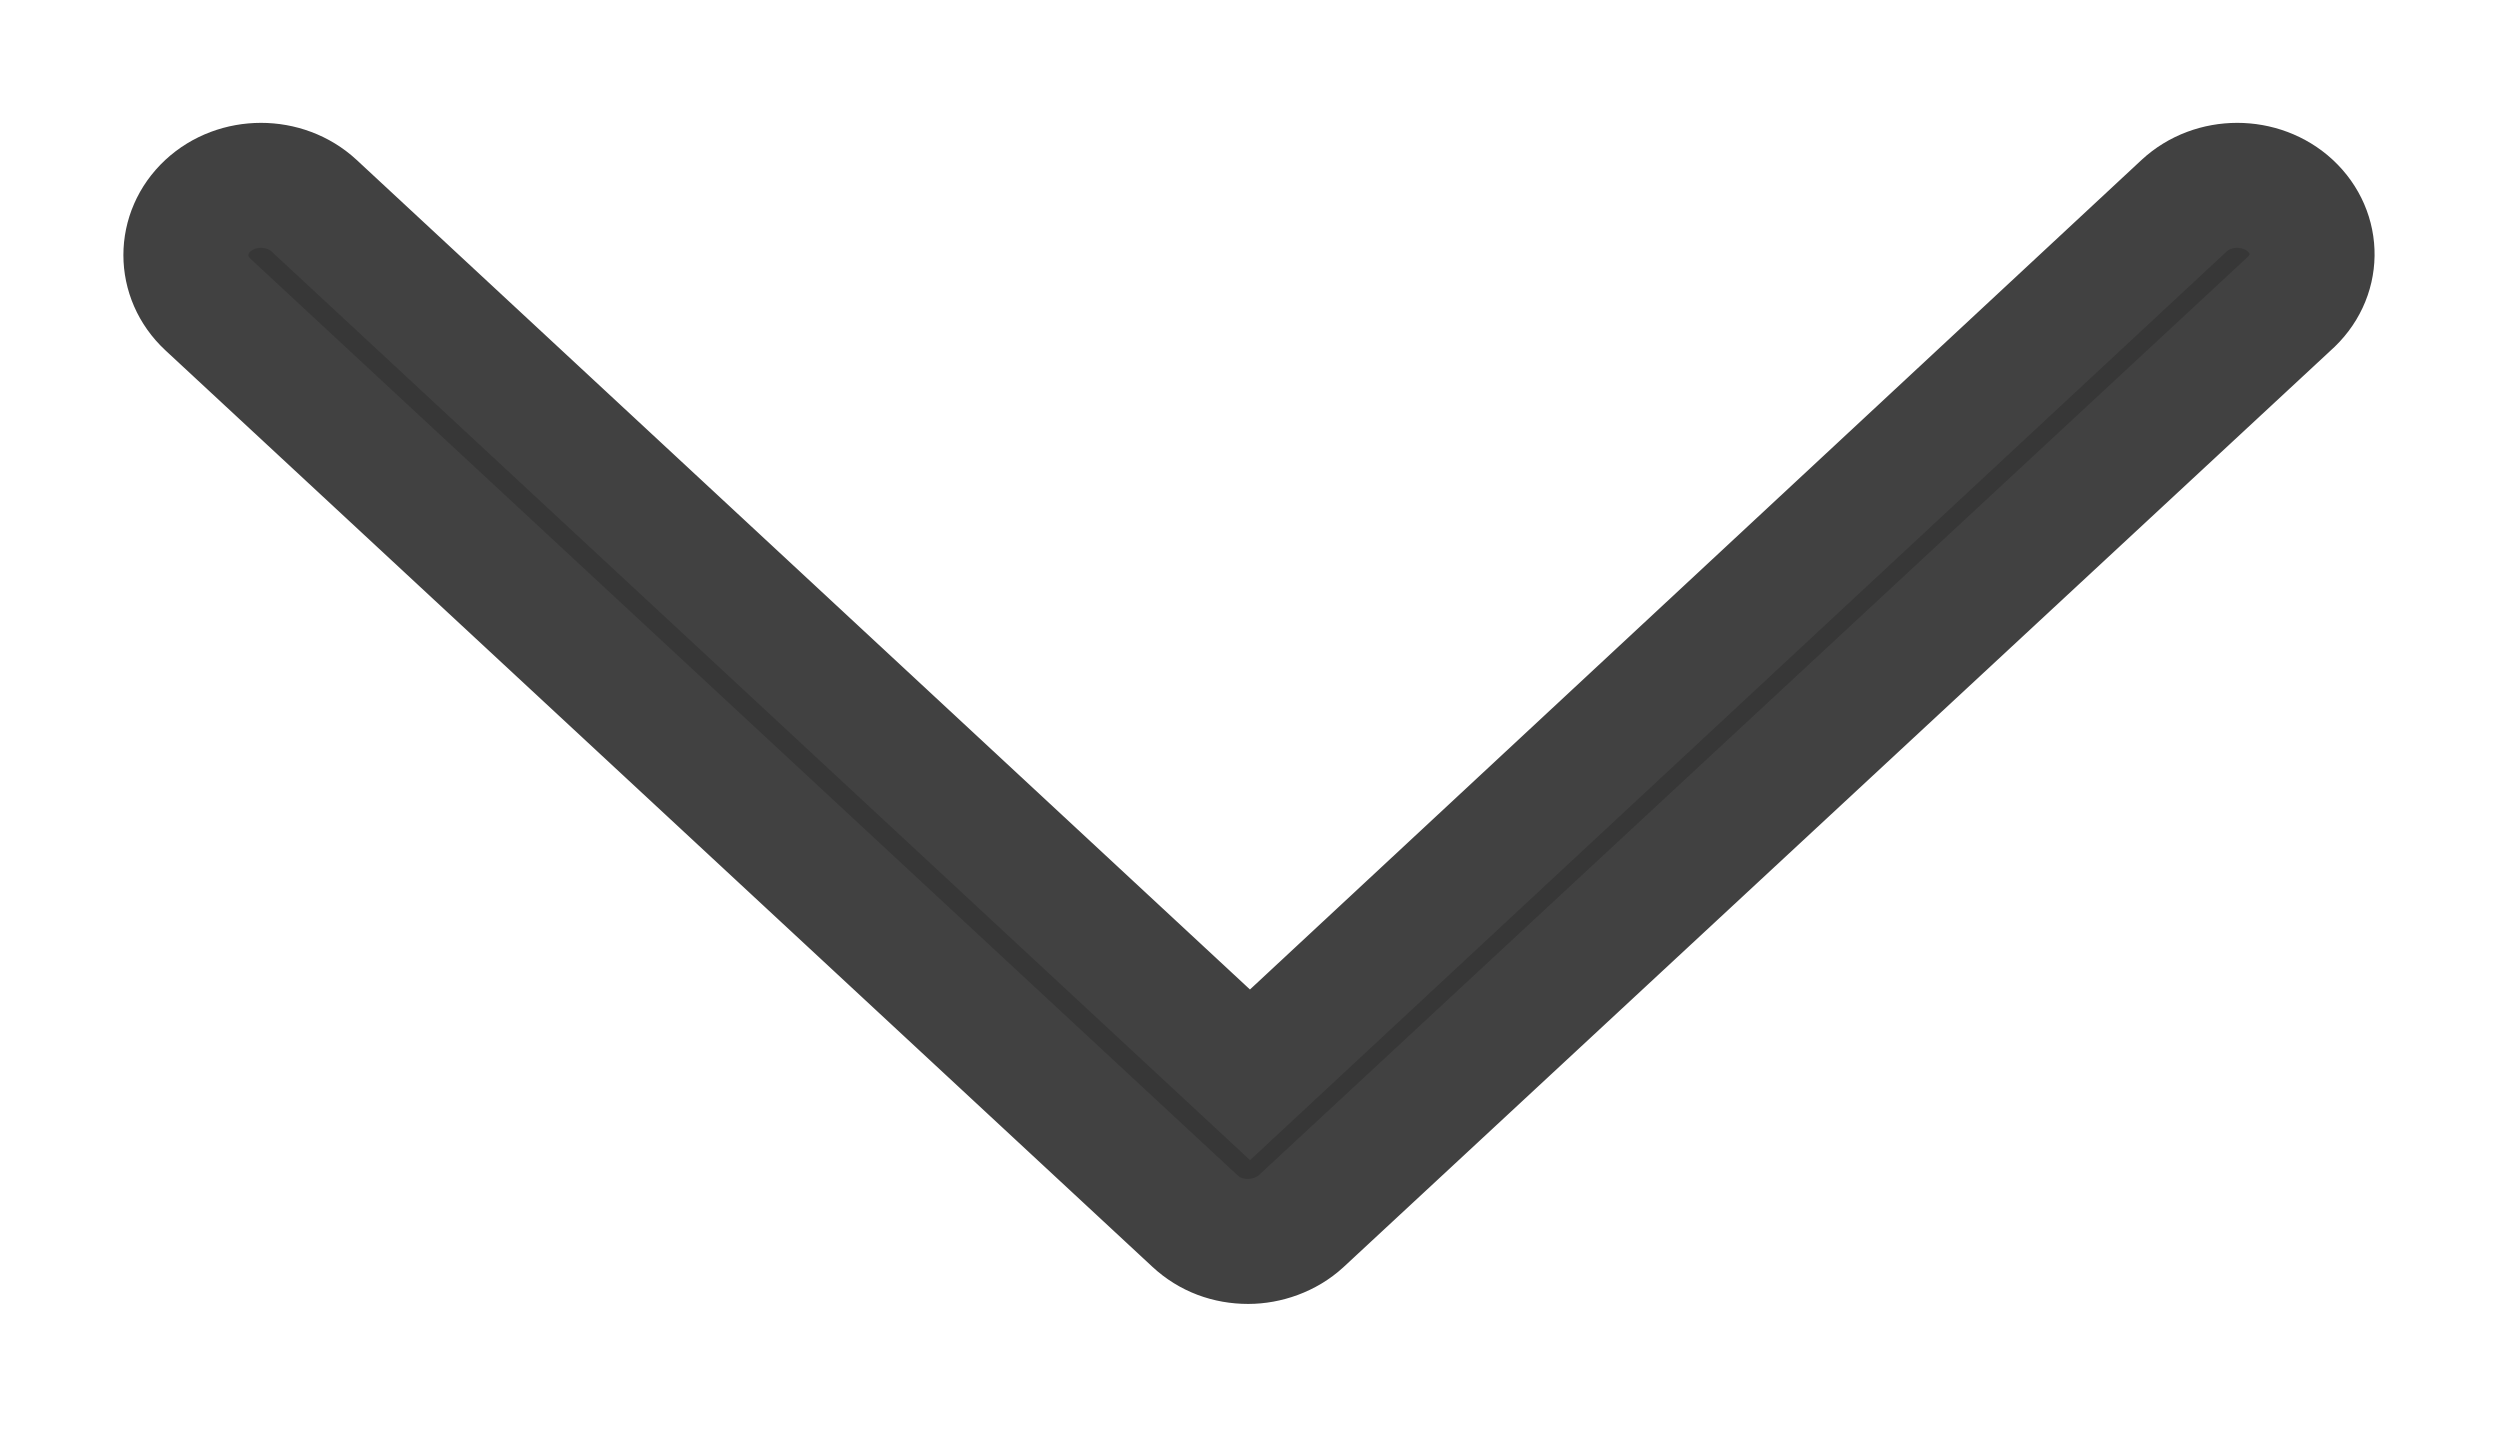 <svg width="14" height="8" viewBox="0 0 14 8" fill="none" xmlns="http://www.w3.org/2000/svg">
<path d="M12.826 1.152C12.662 1 12.395 1 12.231 1.152L7 6.019L1.759 1.152C1.595 1 1.328 1 1.164 1.152C1 1.305 1 1.552 1.164 1.705L6.692 6.838C6.774 6.914 6.877 6.952 6.99 6.952C7.092 6.952 7.205 6.914 7.287 6.838L12.815 1.705C12.99 1.552 12.99 1.305 12.826 1.152Z" fill="#373737" stroke="#414141" stroke-width="0.7"/>
</svg>
